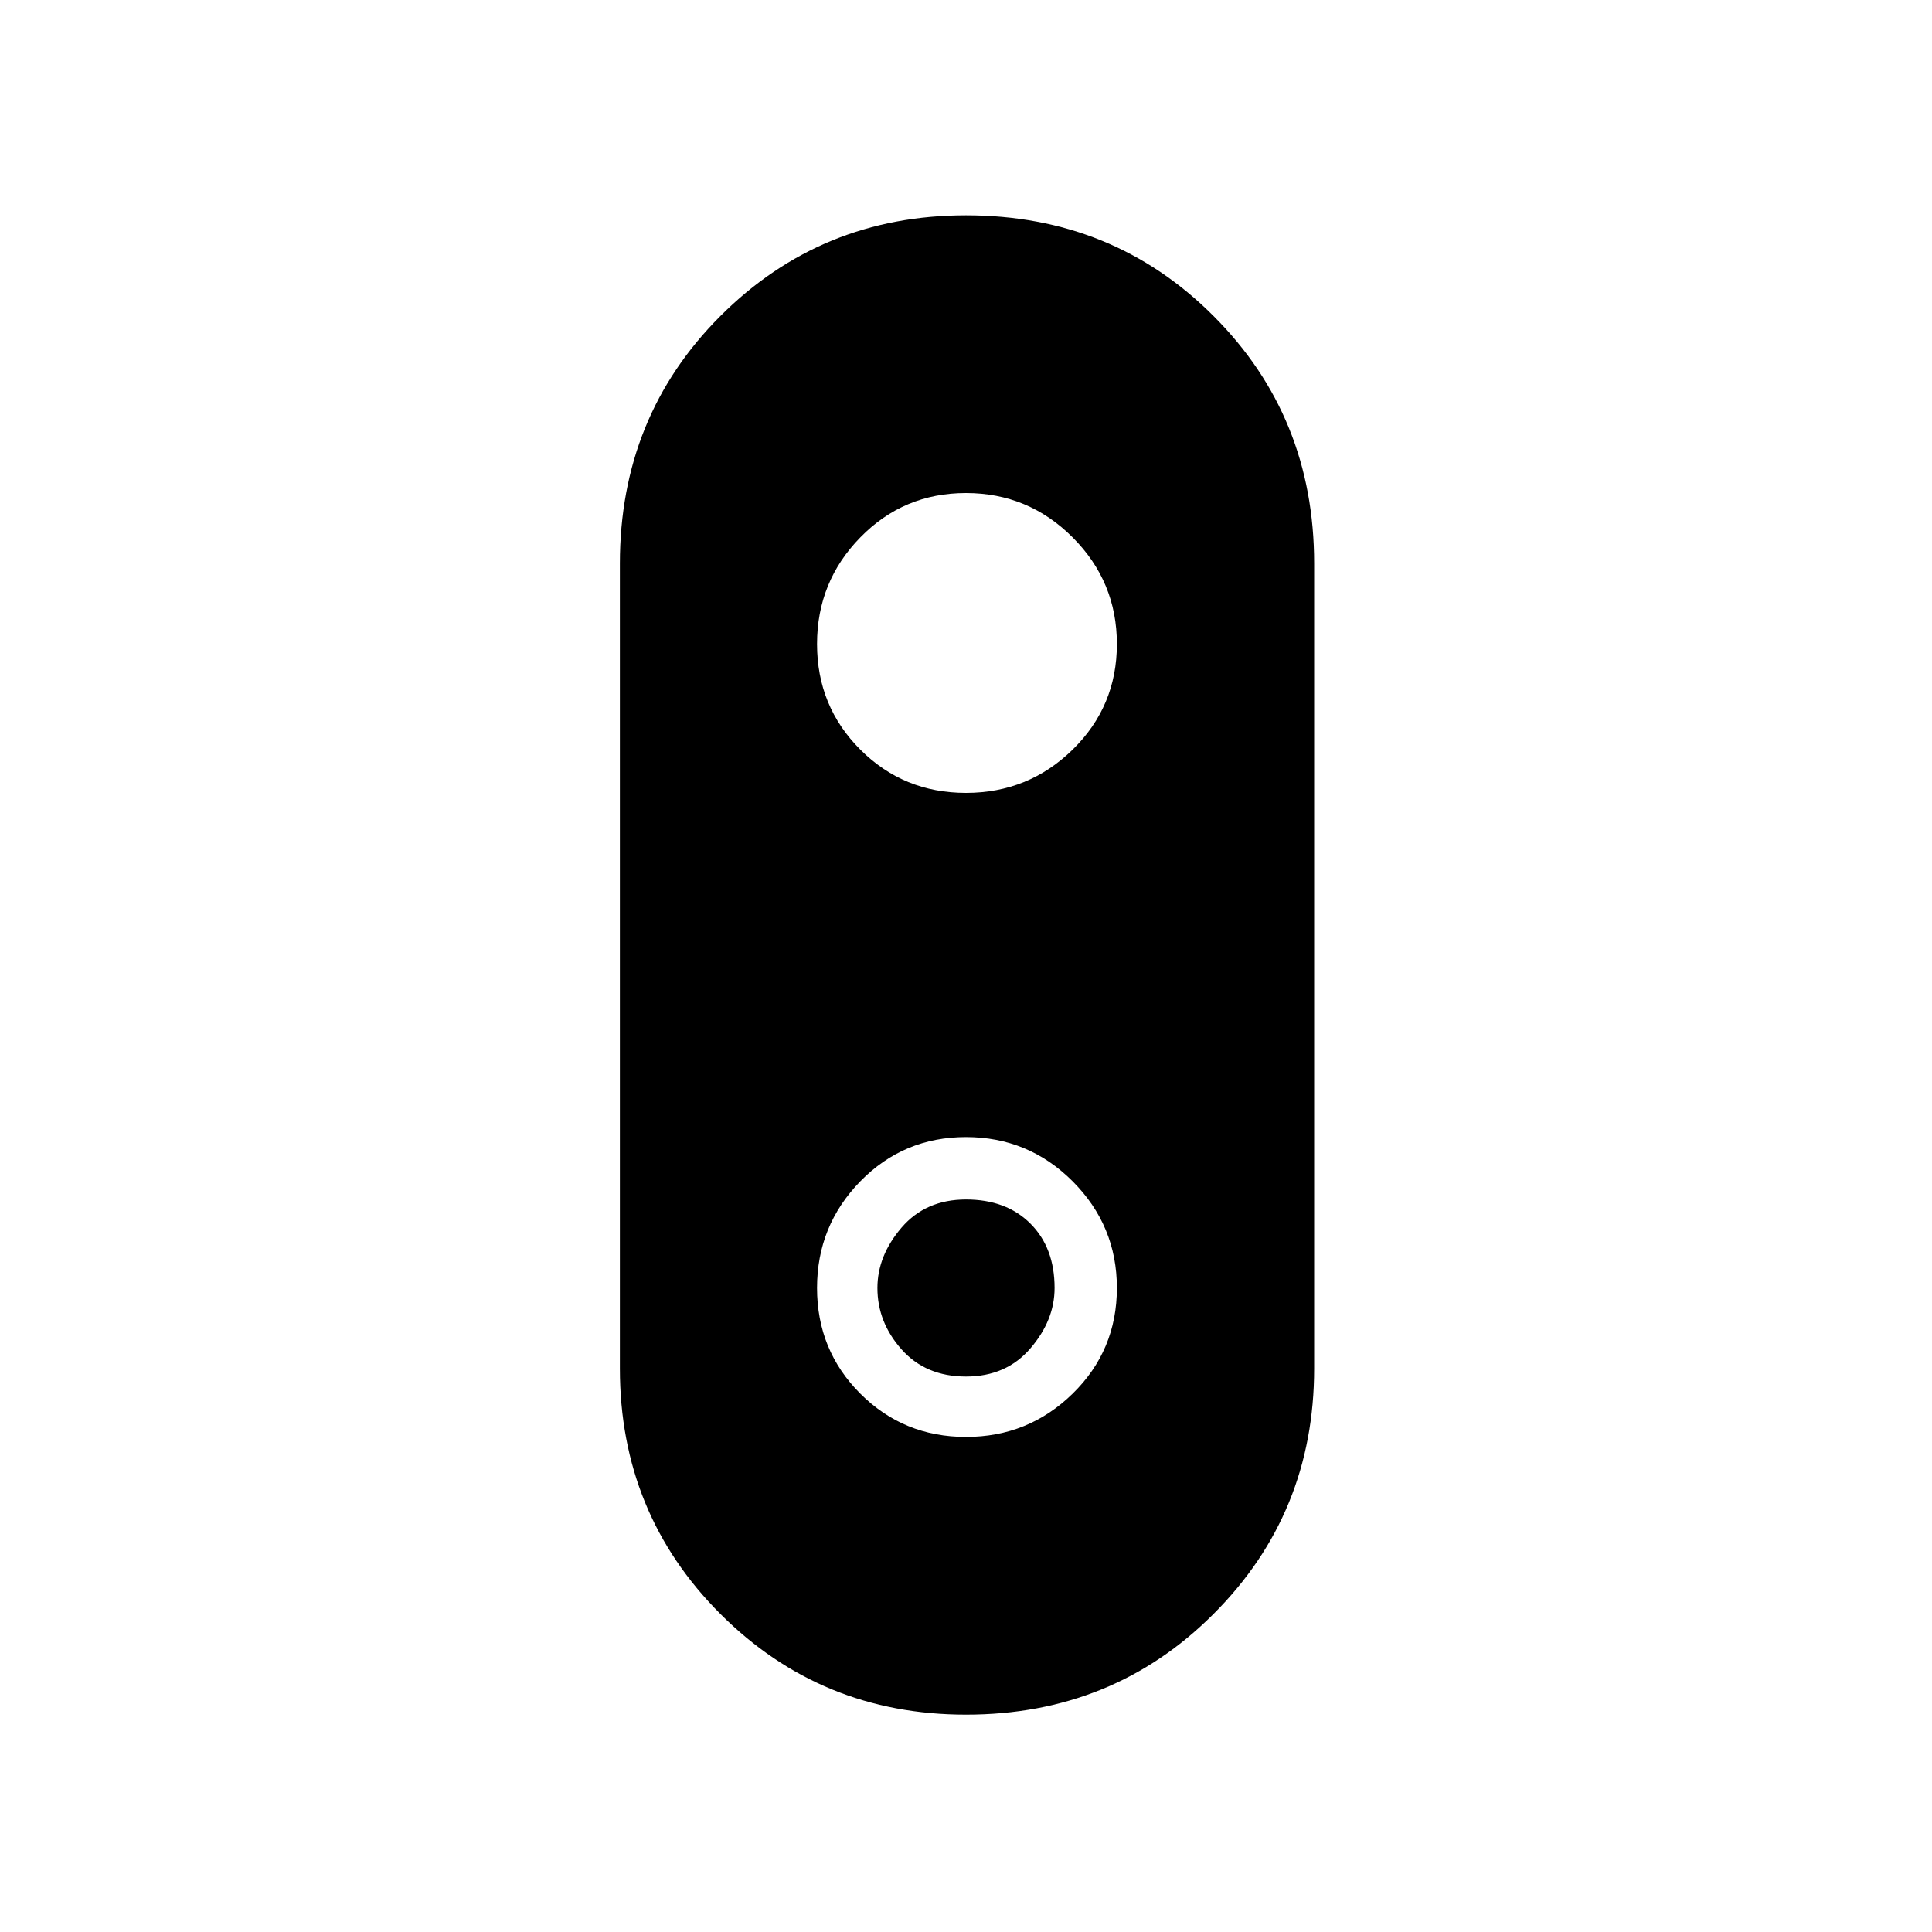 <svg xmlns="http://www.w3.org/2000/svg" height="20" width="20"><path d="M10 17.75q-1.5 0-2.542-1.042-1.041-1.041-1.041-2.541V5.833q0-1.521 1.041-2.562Q8.5 2.229 10 2.229q1.521 0 2.562 1.042 1.042 1.041 1.042 2.562v8.334q0 1.5-1.042 2.541Q11.521 17.75 10 17.75Zm0-2.875q.646 0 1.104-.448.458-.448.458-1.094 0-.645-.458-1.104-.458-.458-1.104-.458-.646 0-1.094.458-.448.459-.448 1.104 0 .646.448 1.094.448.448 1.094.448Zm0-.625q-.417 0-.667-.281-.25-.281-.25-.636 0-.333.25-.625.25-.291.667-.291.417 0 .667.25.25.25.25.666 0 .334-.25.625-.25.292-.667.292Zm0-6.042q.646 0 1.104-.448.458-.448.458-1.093 0-.646-.458-1.104-.458-.459-1.104-.459-.646 0-1.094.459-.448.458-.448 1.104 0 .645.448 1.093.448.448 1.094.448Z"/></svg>